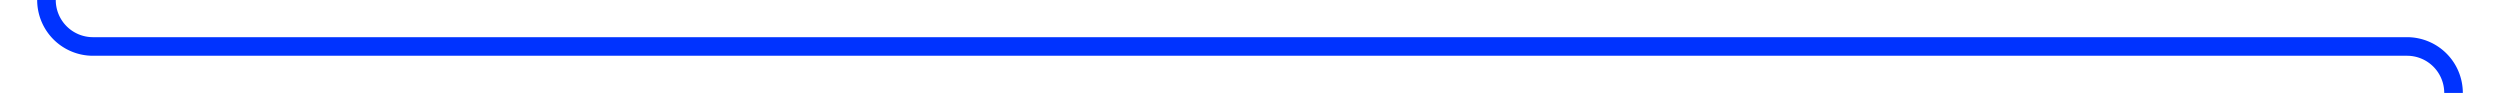 ﻿<?xml version="1.0" encoding="utf-8"?>
<svg version="1.1" xmlns:xlink="http://www.w3.org/1999/xlink" width="269px" height="10px" preserveAspectRatio="xMinYMid meet" viewBox="390 744  269 8" xmlns="http://www.w3.org/2000/svg">
  <path d="M 395 704  L 395 743  A 5 5 0 0 0 400 748 L 649 748  A 5 5 0 0 1 654 753 L 654 765  " stroke-width="2" stroke="#0033ff" fill="none" />
  <path d="M 646.4 764  L 654 771  L 661.6 764  L 646.4 764  Z " fill-rule="nonzero" fill="#0033ff" stroke="none" />
</svg>